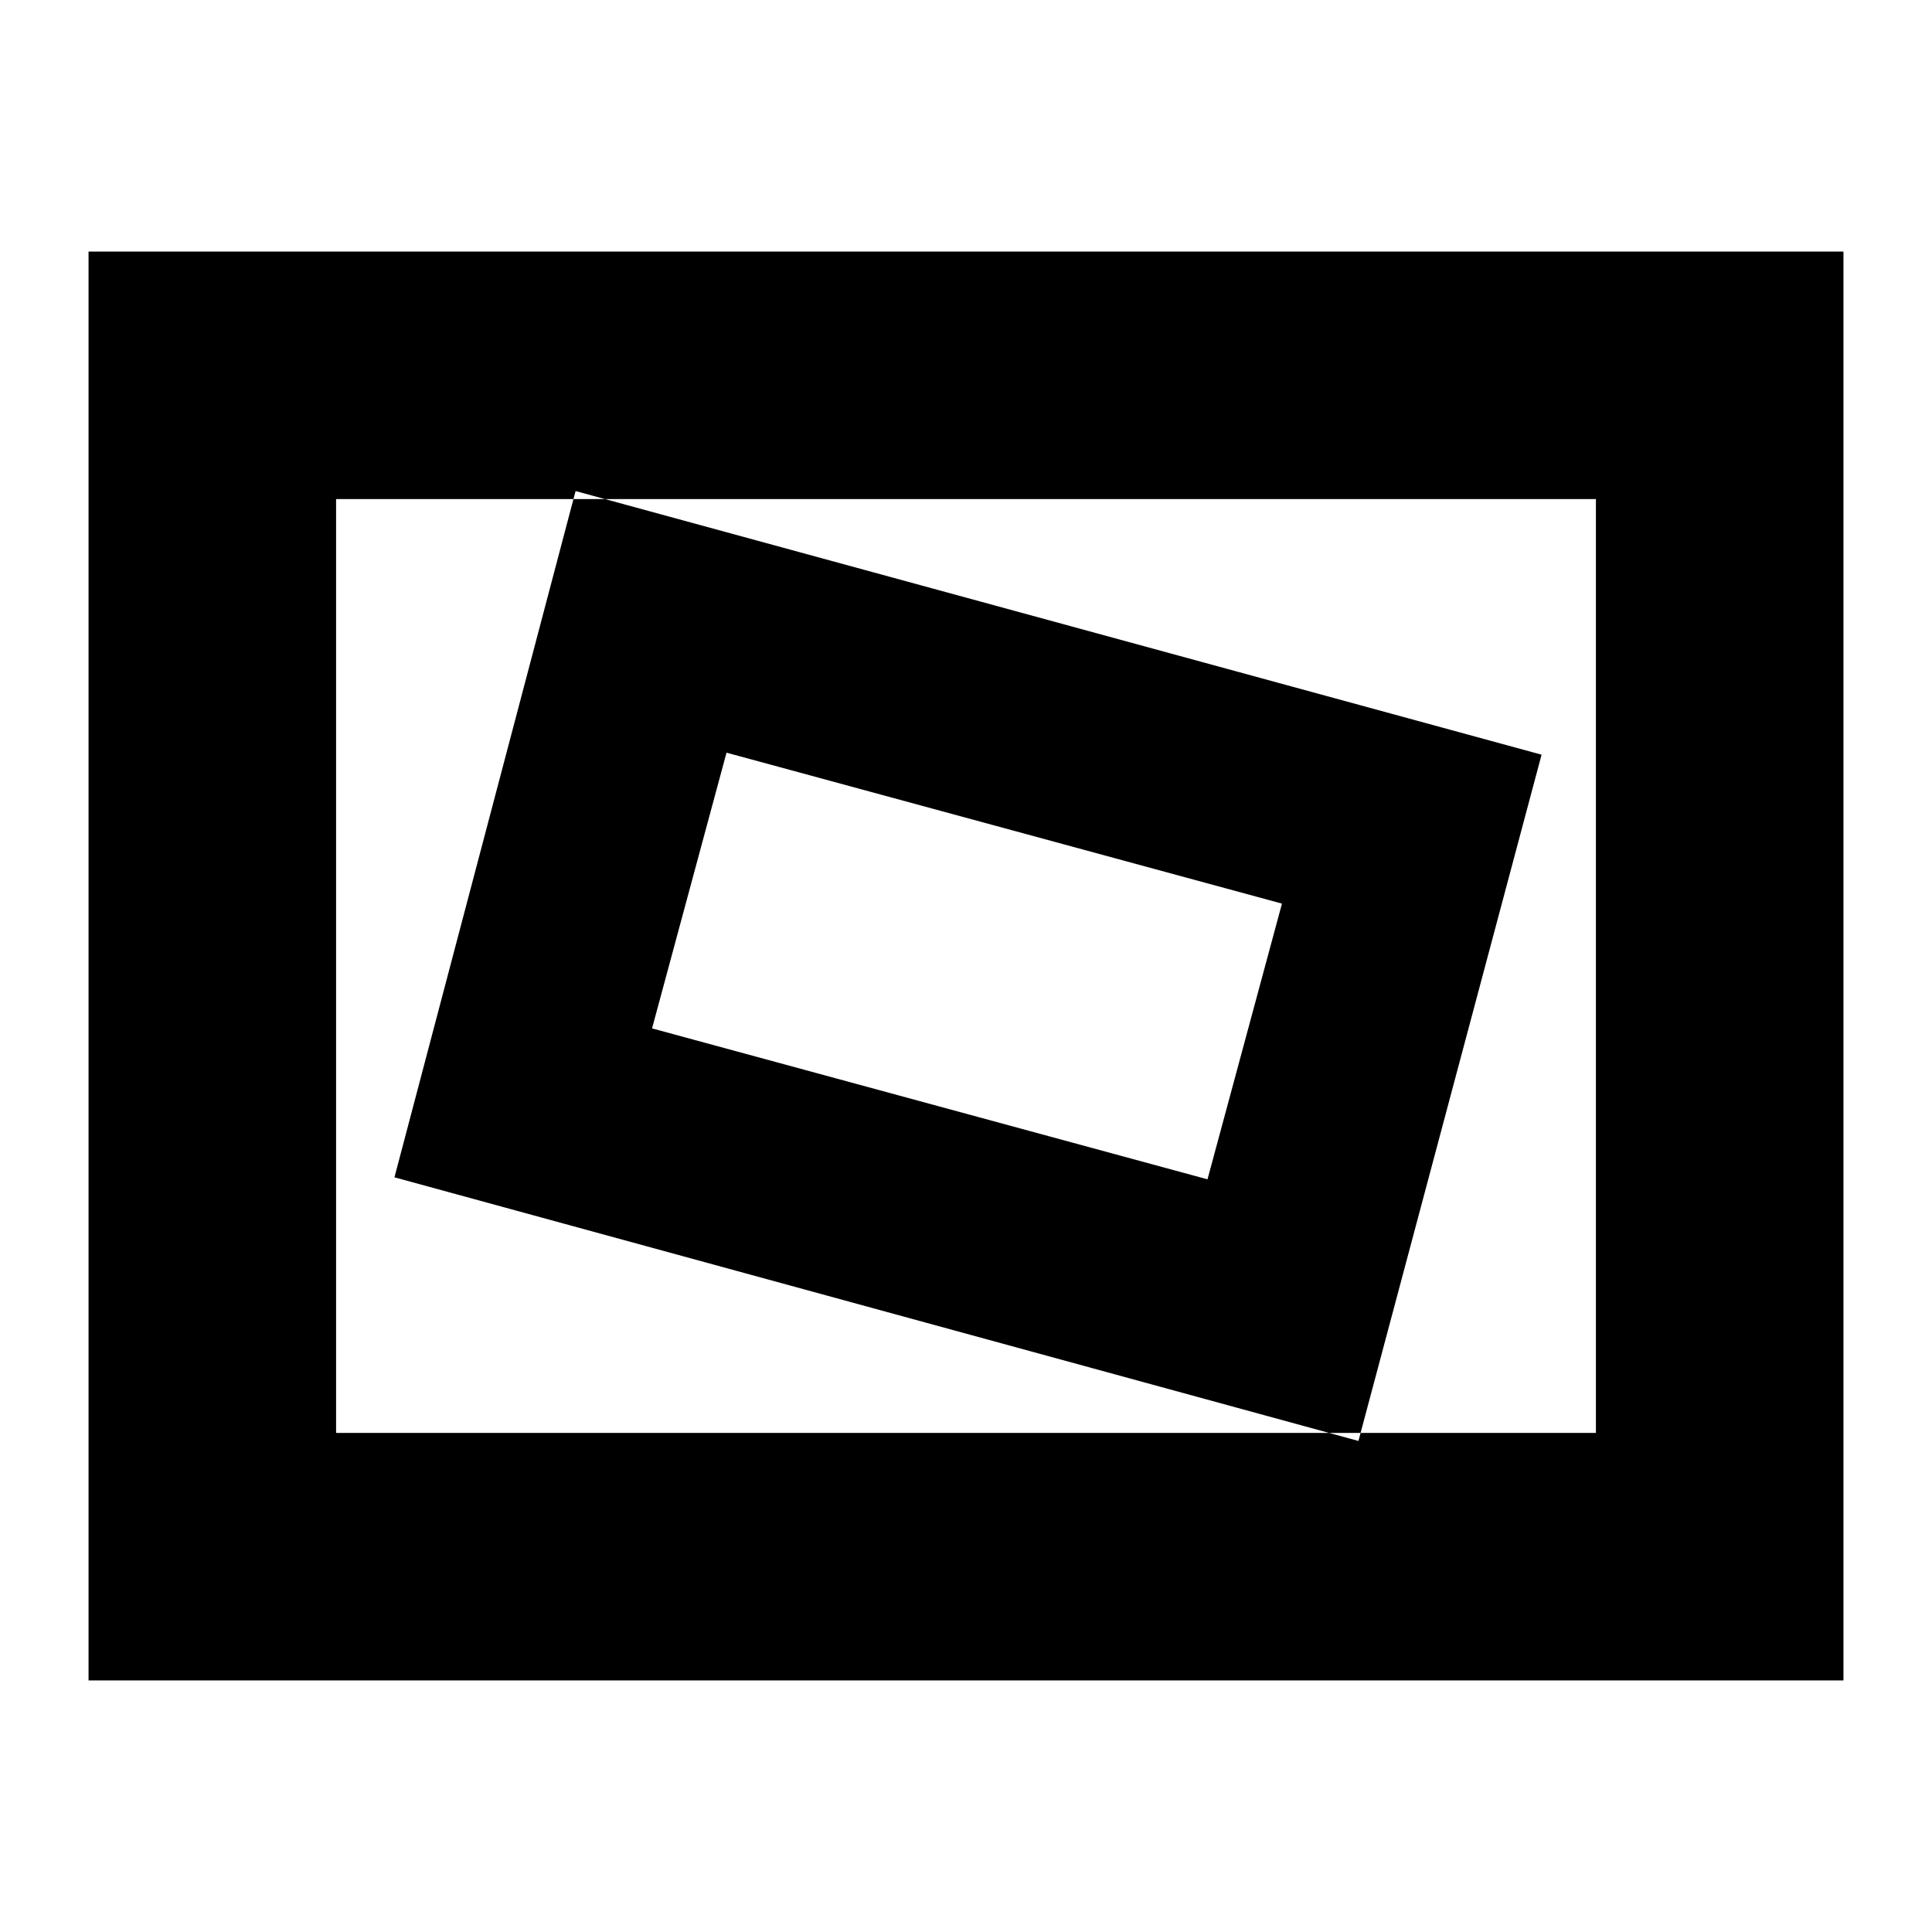 <svg xmlns="http://www.w3.org/2000/svg" height="24" width="24"><path d="M16.875 17.9 19.15 9.375 7.15 6.1 4.9 14.625ZM15 14.65 8.1 12.775 9.025 9.35 15.925 11.225ZM1.1 20.875V3.125H22.9V20.875ZM4.175 17.8H19.825V6.2H4.175ZM4.175 17.8V6.2V17.8Z"/></svg>